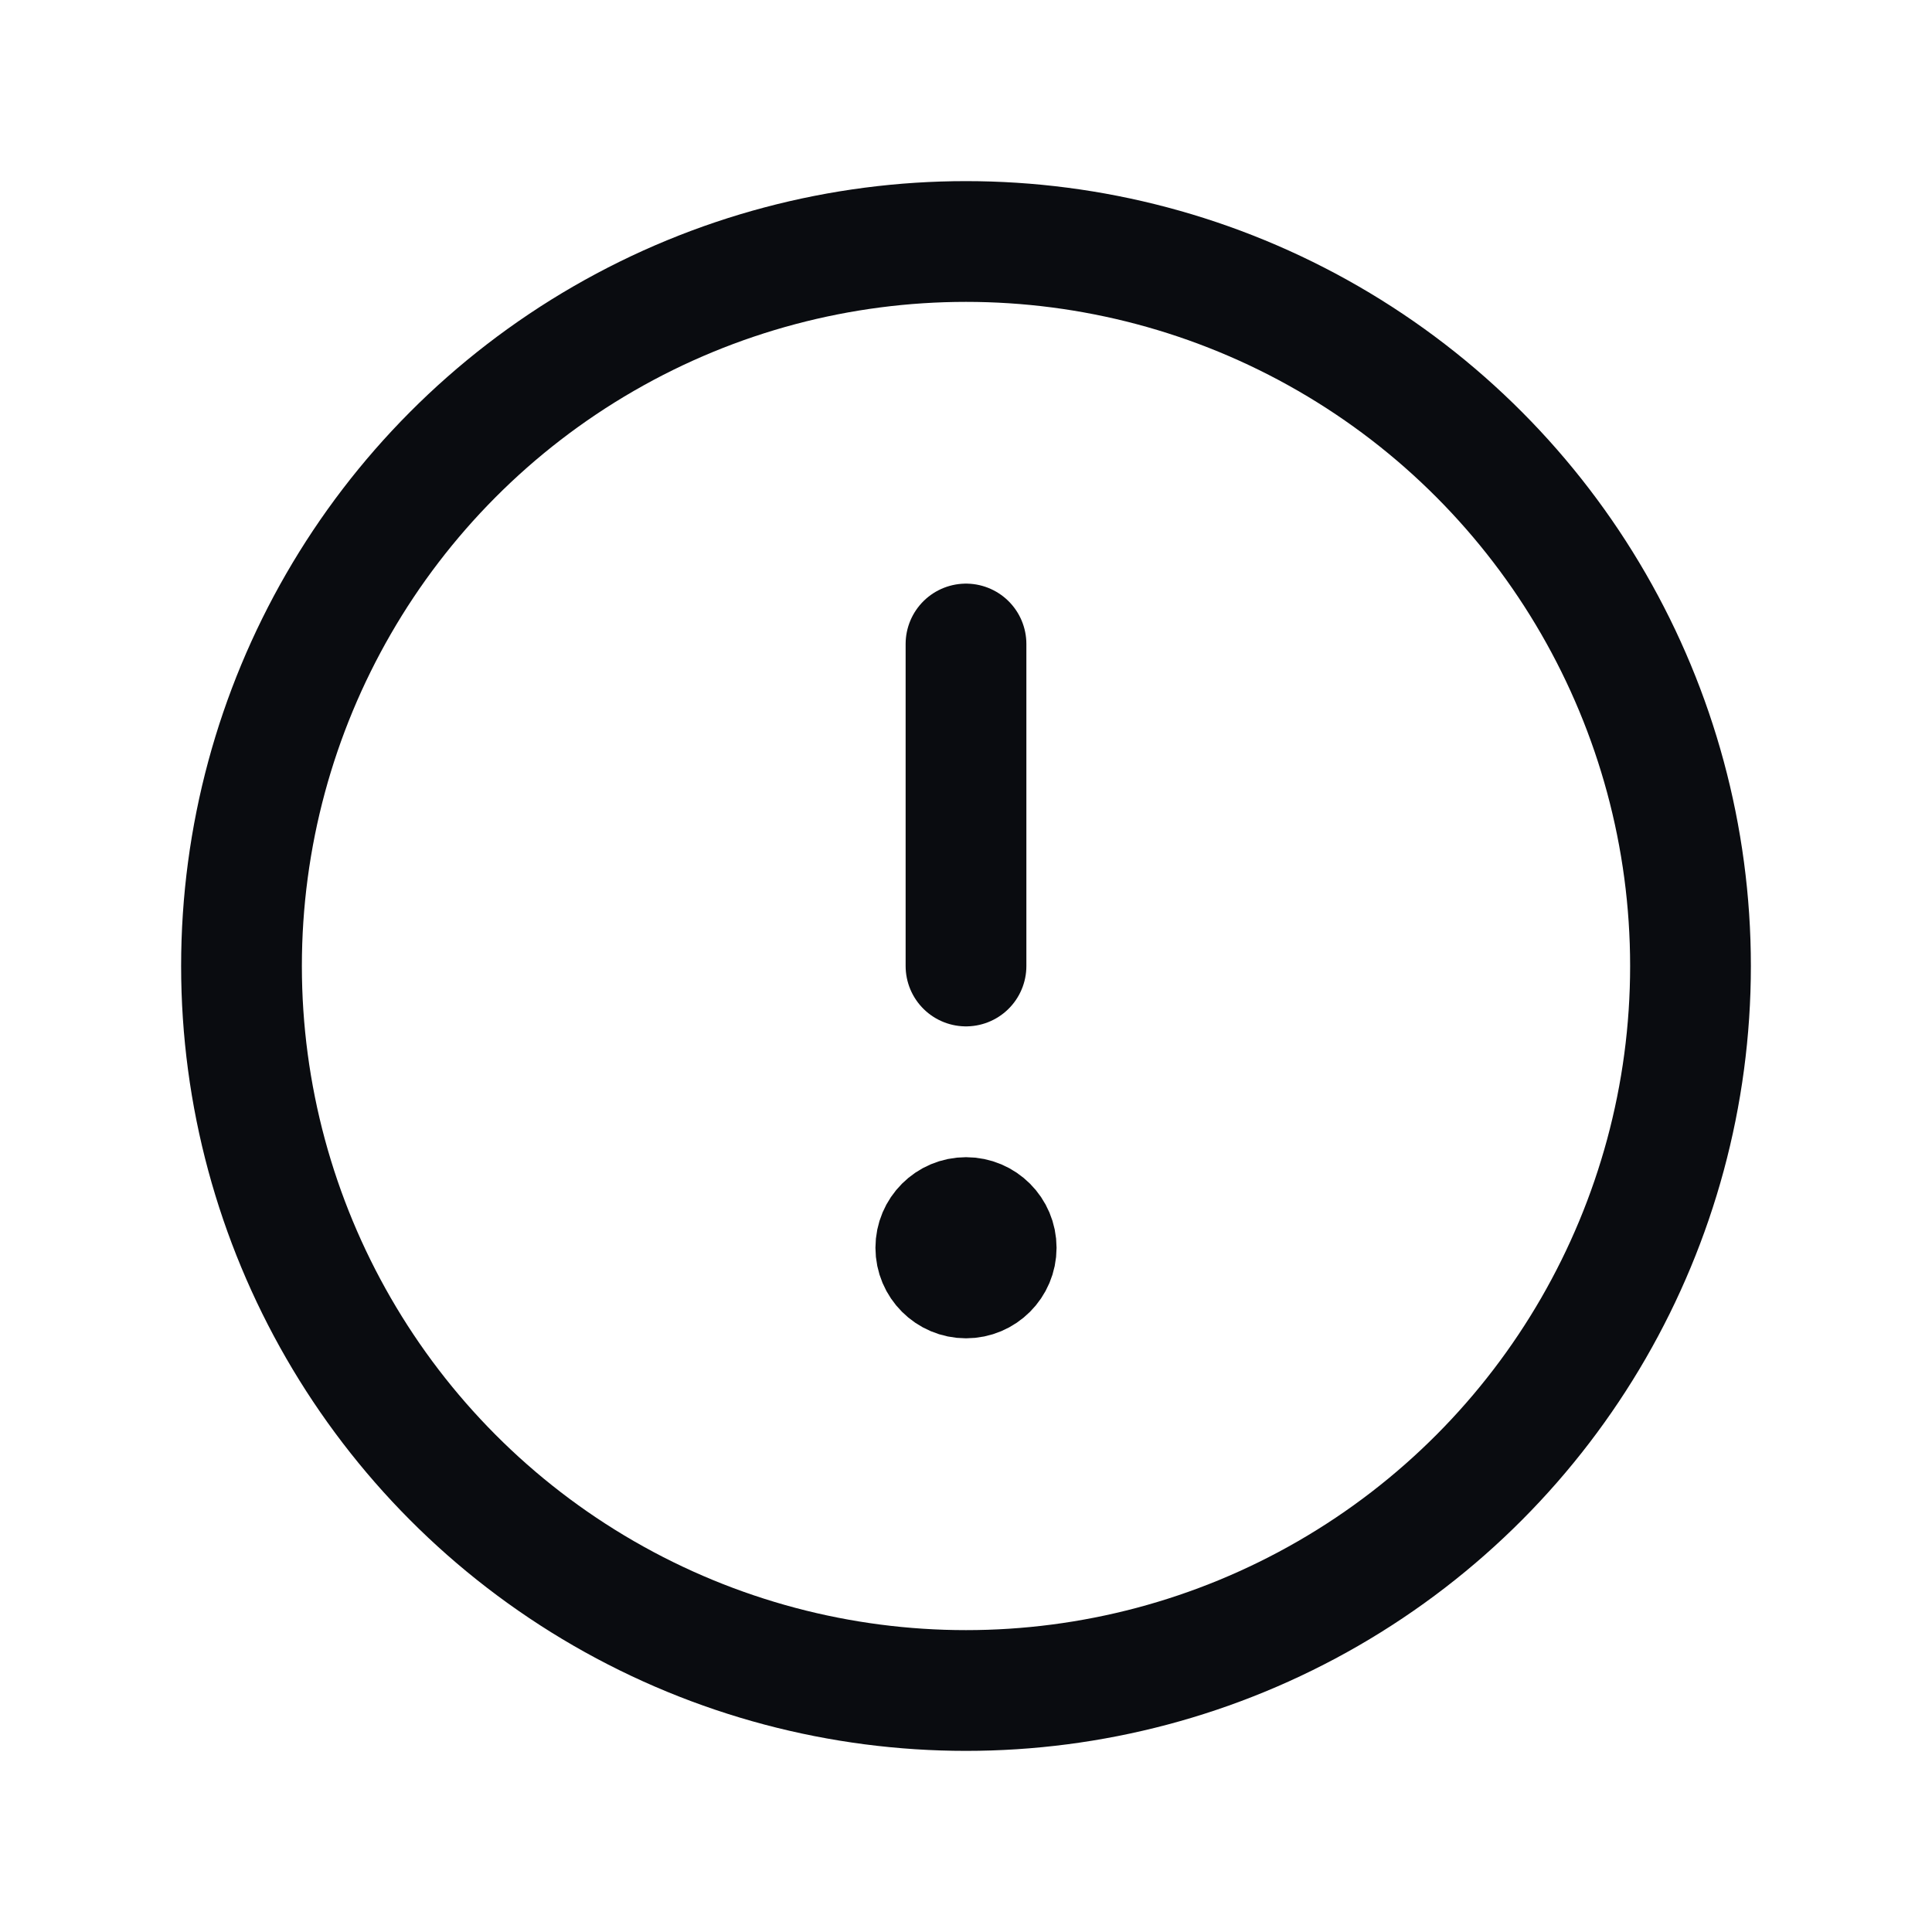 <svg width="24" height="24" viewBox="0 0 24 24" fill="none" xmlns="http://www.w3.org/2000/svg">
<path d="M12 12L12 8" stroke="#0A0C10" stroke-width="1.5" stroke-linecap="round" stroke-linejoin="round"/>
<circle cx="12" cy="12" r="9" stroke="#0A0C10" stroke-width="1.5" stroke-linecap="round" stroke-linejoin="round"/>
<path d="M12 16C12.276 16 12.5 15.776 12.5 15.5C12.5 15.224 12.276 15 12 15C11.724 15 11.5 15.224 11.5 15.5C11.5 15.776 11.724 16 12 16Z" fill="#0A0C10" stroke="#0A0C10" stroke-width="1.25" stroke-linecap="round" stroke-linejoin="round"/>
</svg>
